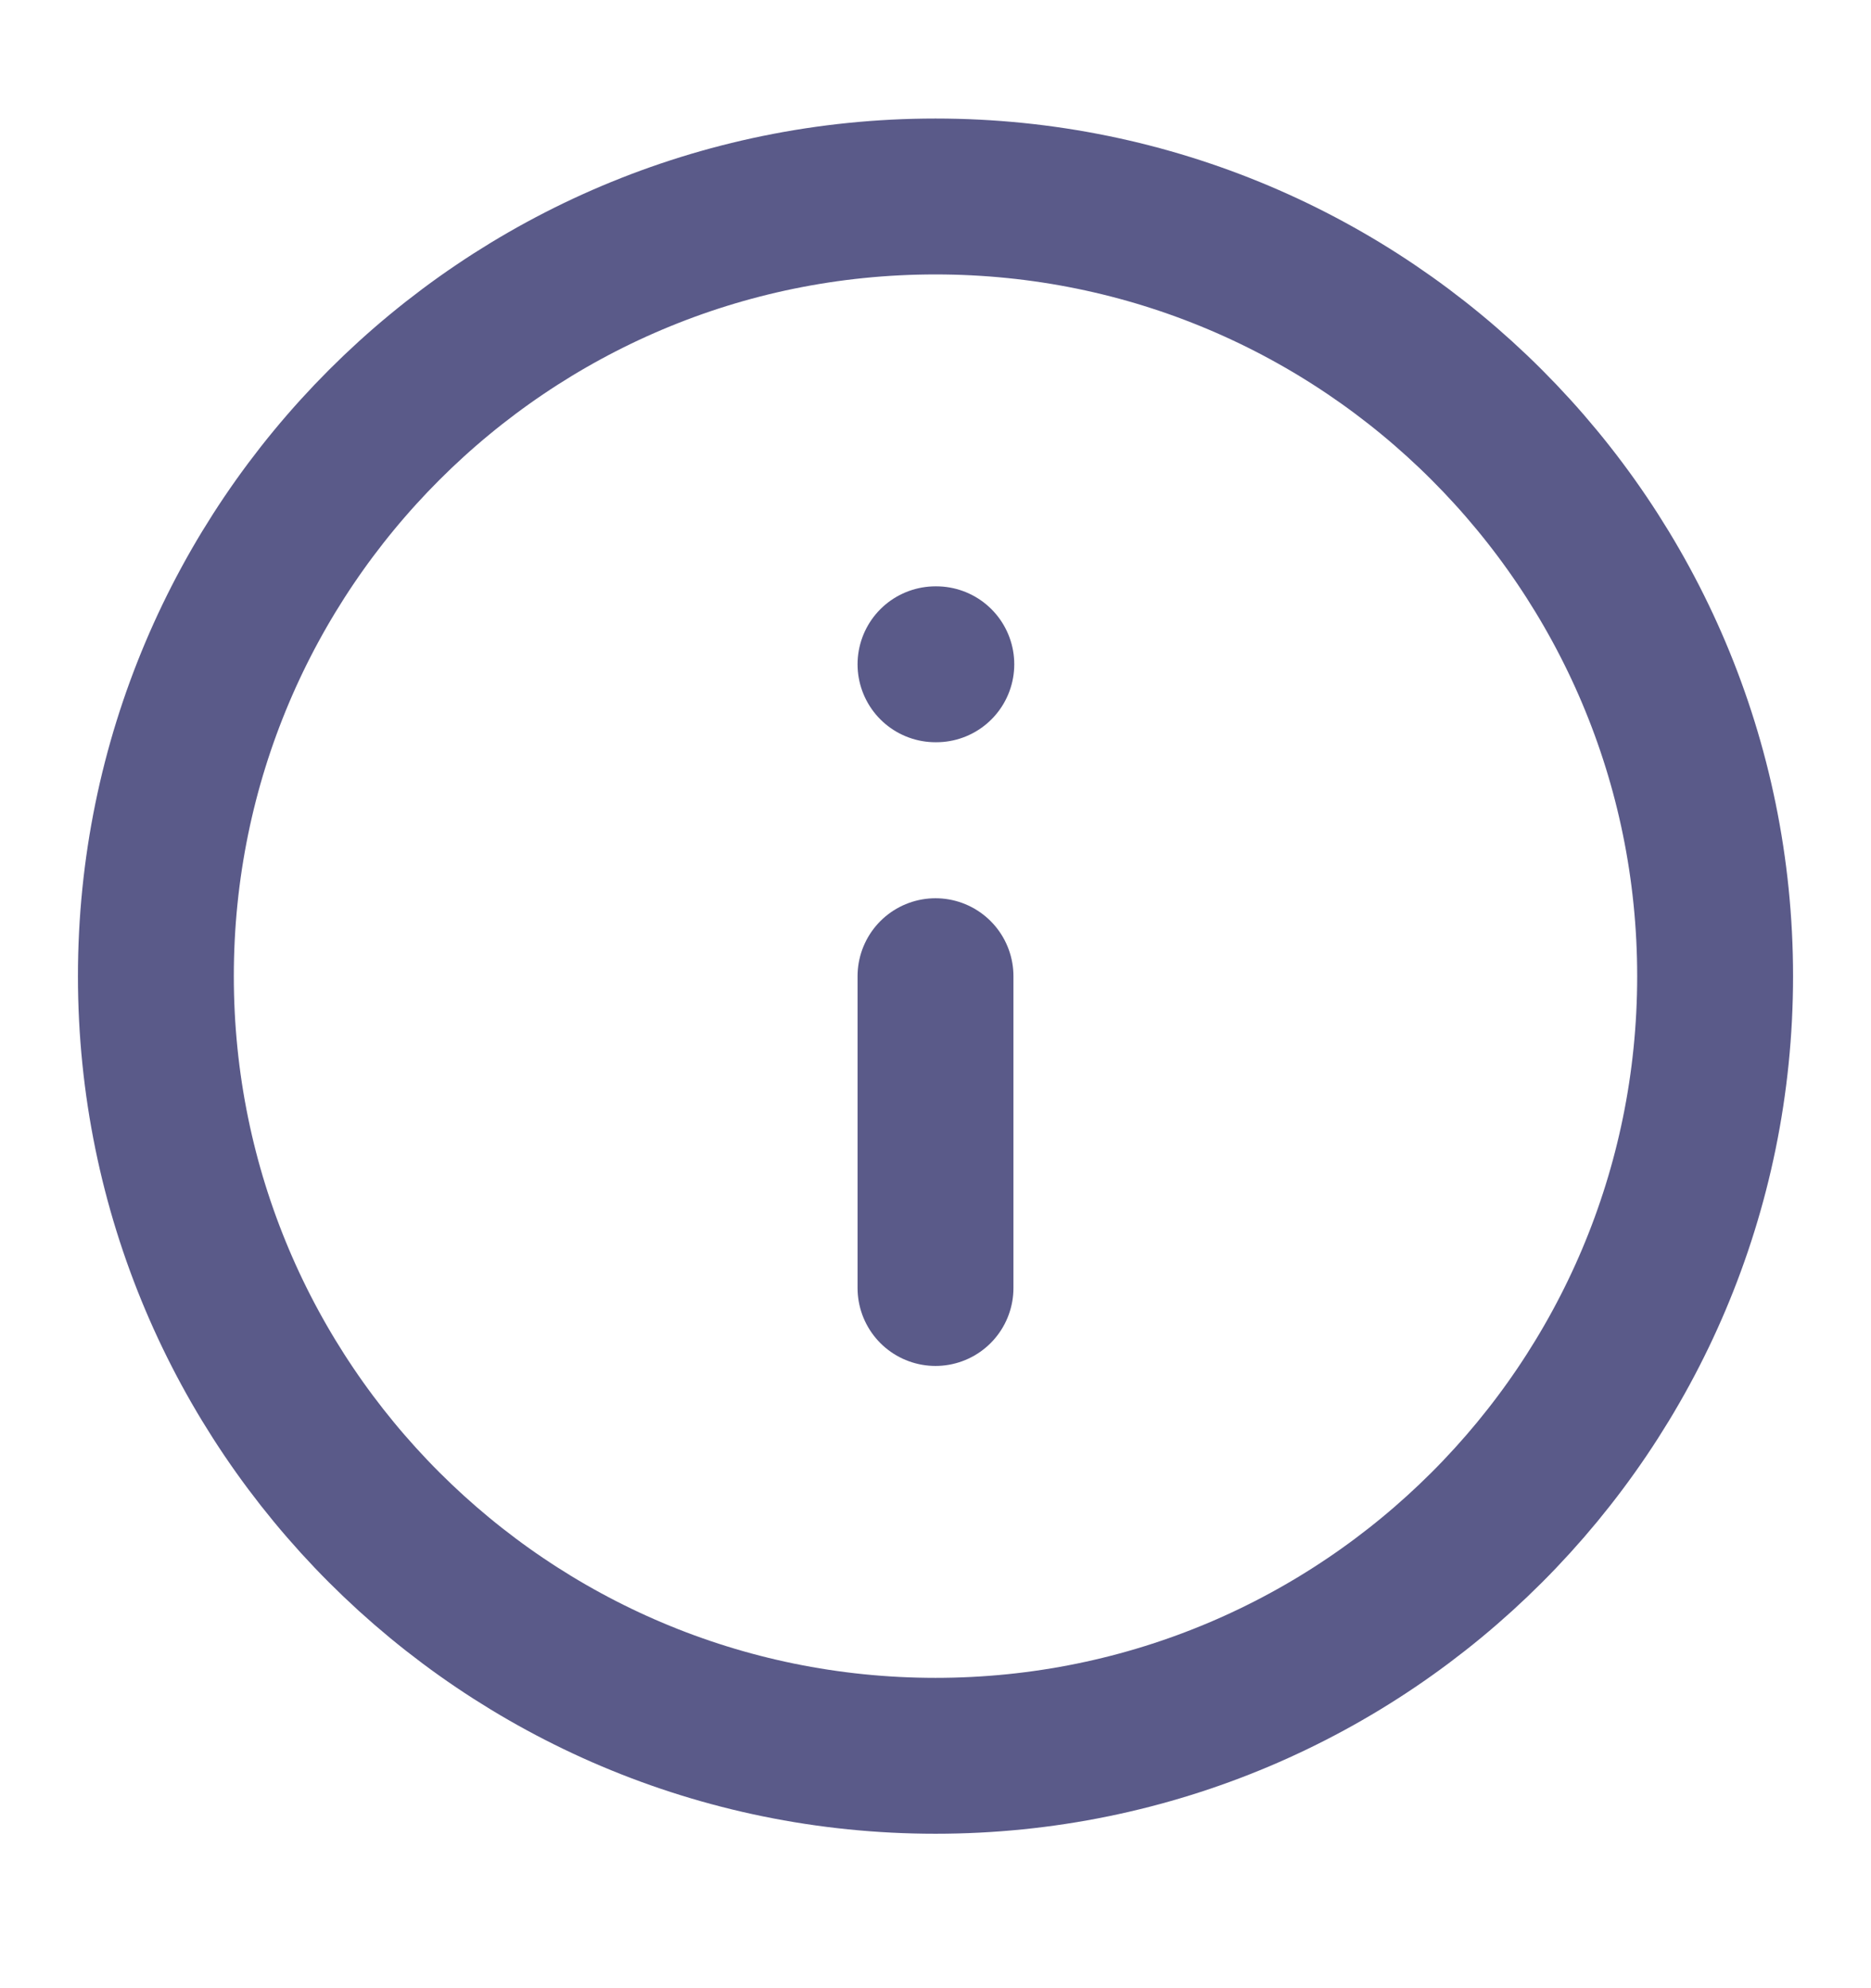 <svg width="16" height="17" viewBox="0 0 16 17" fill="none" xmlns="http://www.w3.org/2000/svg">
<path d="M8 15.013C11.682 15.013 14.667 12.028 14.667 8.347C14.667 4.665 11.682 1.68 8 1.68C4.318 1.68 1.333 4.665 1.333 8.347C1.333 12.028 4.318 15.013 8 15.013Z" stroke="#5A5A89" stroke-width="1.333" stroke-linecap="round" stroke-linejoin="round"/>
<path d="M8 11.013V8.347" stroke="#5A5A89" stroke-width="1.333" stroke-linecap="round" stroke-linejoin="round"/>
<path d="M8 5.68H8.007" stroke="#5A5A89" stroke-width="1.333" stroke-linecap="round" stroke-linejoin="round"/>
</svg>
